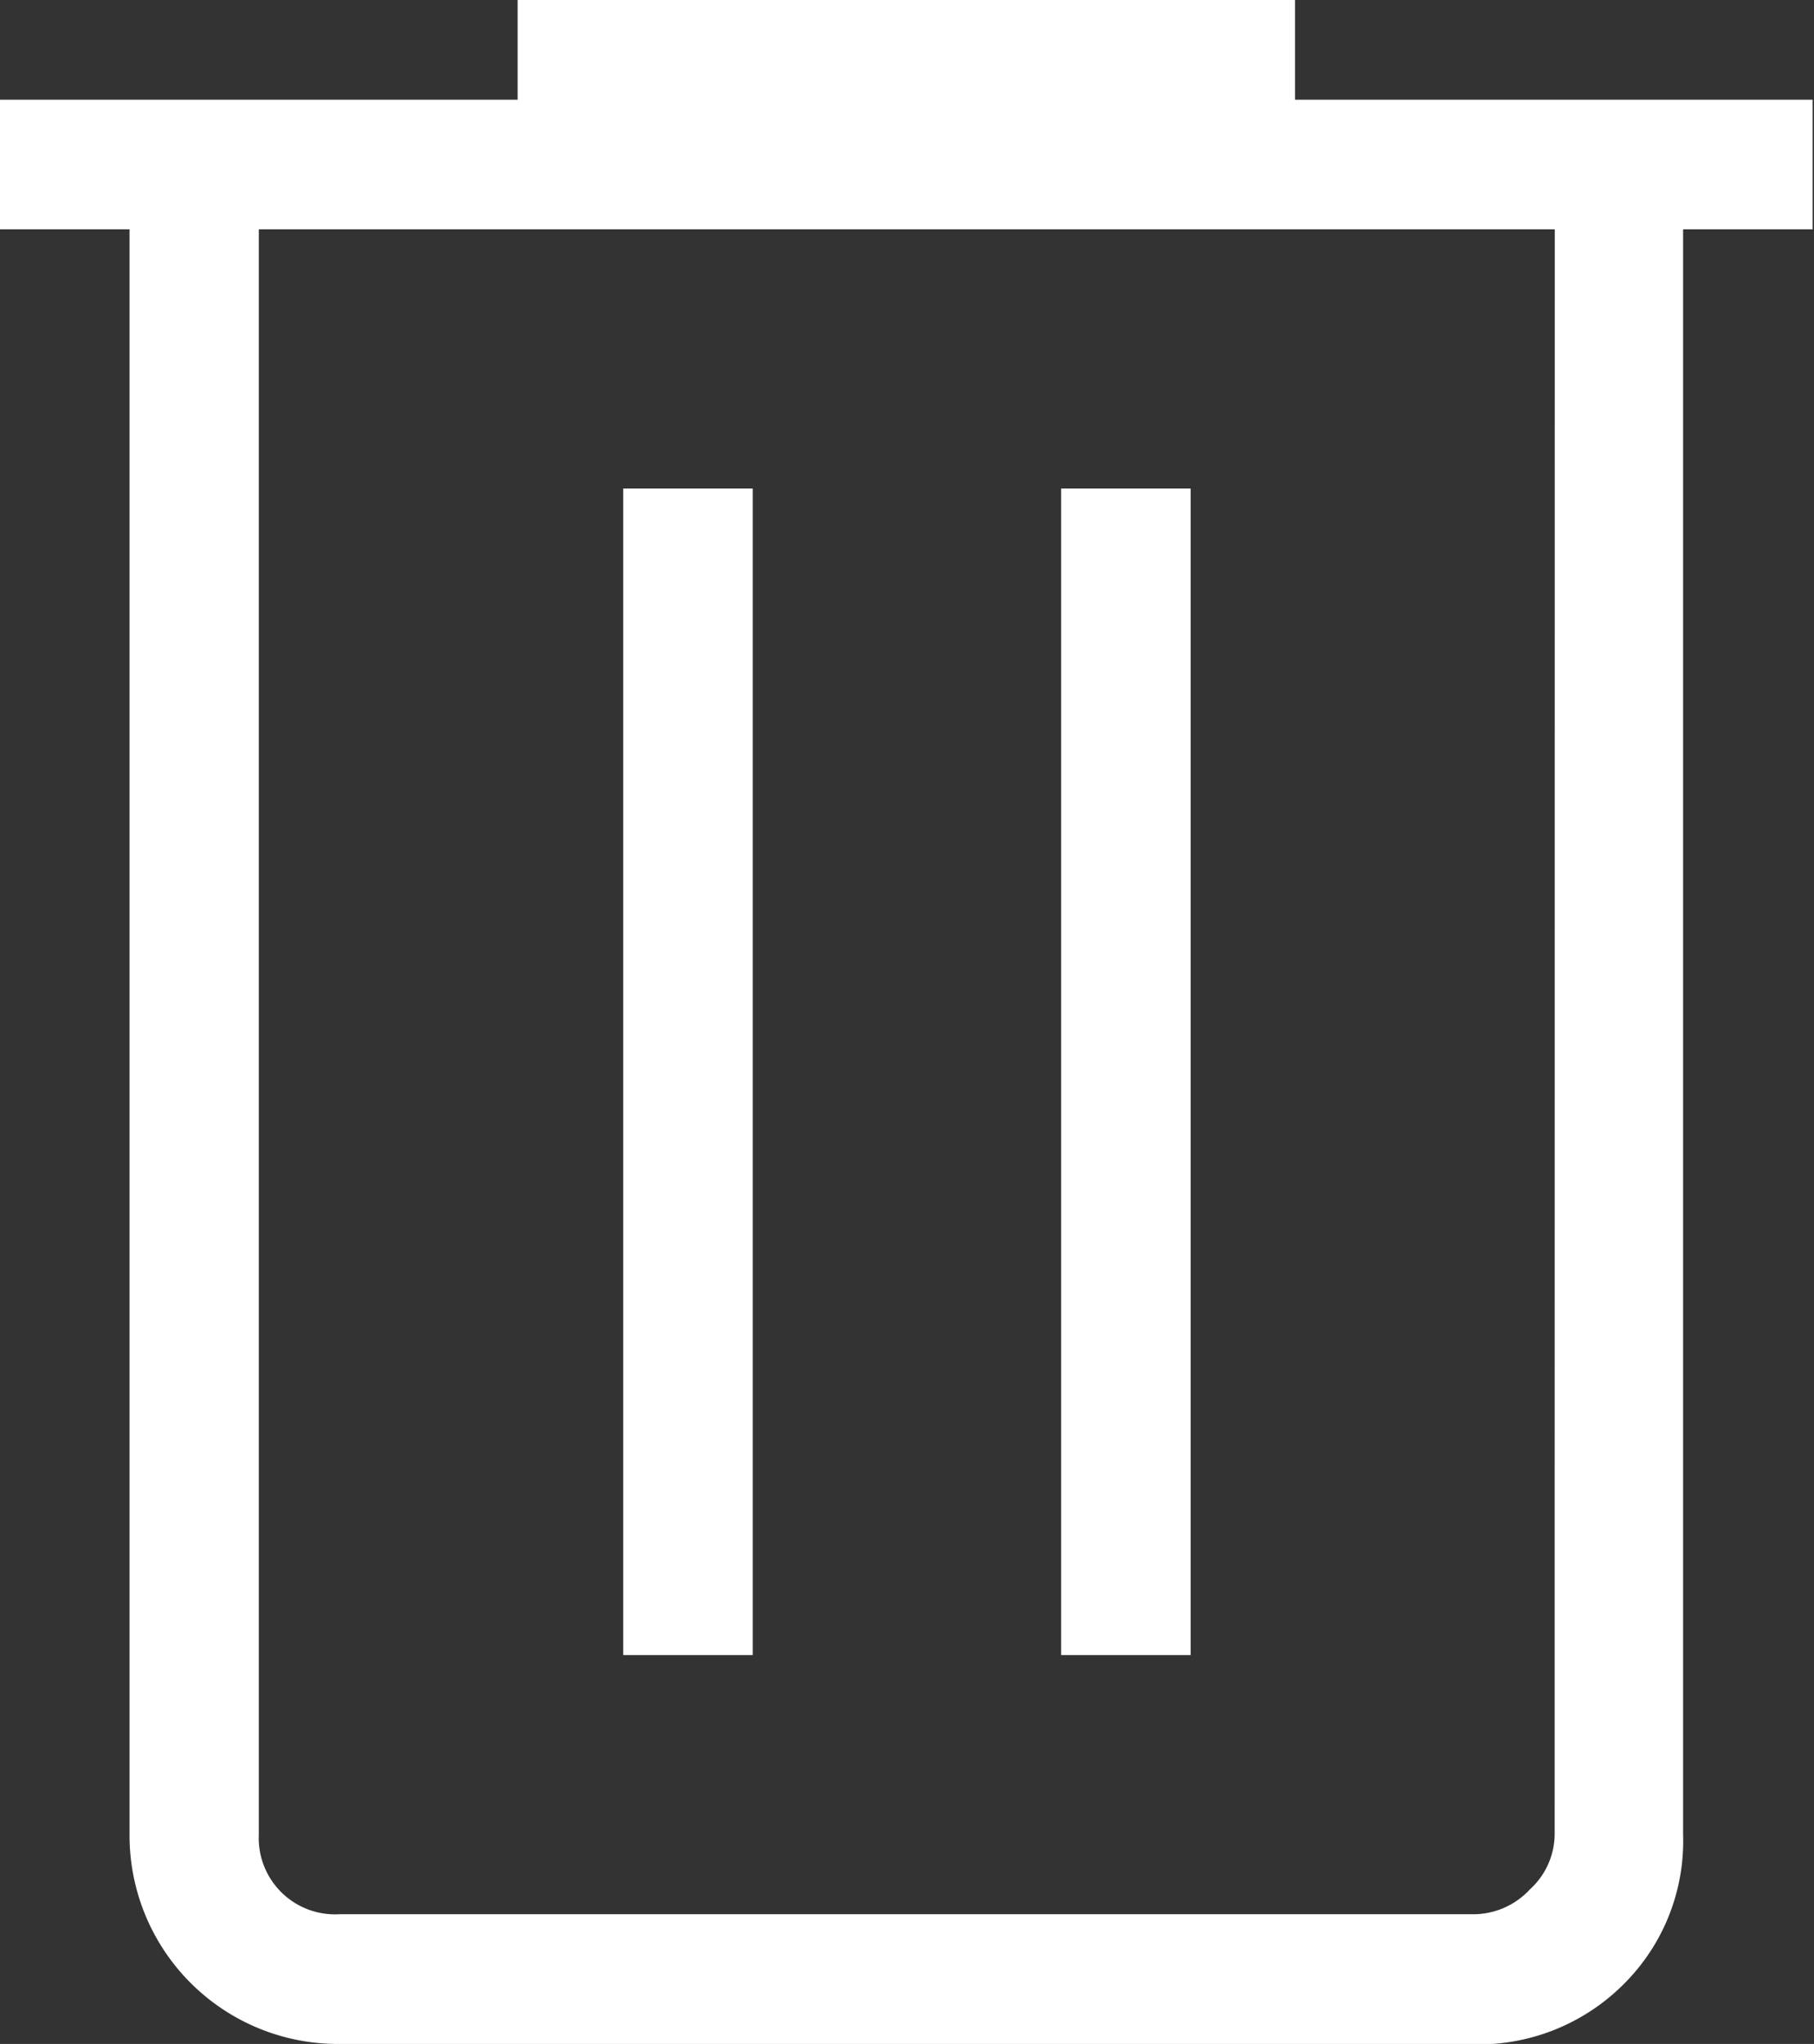 <svg xmlns="http://www.w3.org/2000/svg" width="13.317" height="15" viewBox="0 0 13.317 15">
  <rect x="0" y="0" width="13.317" height="15" fill="#333333" stroke="none"/>
  <path id="Path_594" data-name="Path 594" d="M1669.492,67.231a1.53,1.53,0,0,1-1.541-1.537V53.914H1667v-.951h3.8v-.732h5.707v.732h3.8v.951h-.951v11.78a1.48,1.48,0,0,1-.438,1.1,1.507,1.507,0,0,1-1.1.44Zm8.922-13.317H1668.9v11.78a.56.56,0,0,0,.59.585h8.333a.566.566,0,0,0,.409-.183.551.551,0,0,0,.181-.4Zm-6.839,10.463h.951V55.816h-.951Zm3.215,0h.951V55.816h-.951Z" transform="translate(-1667 -52.231)" fill="#fff"/>
</svg>
